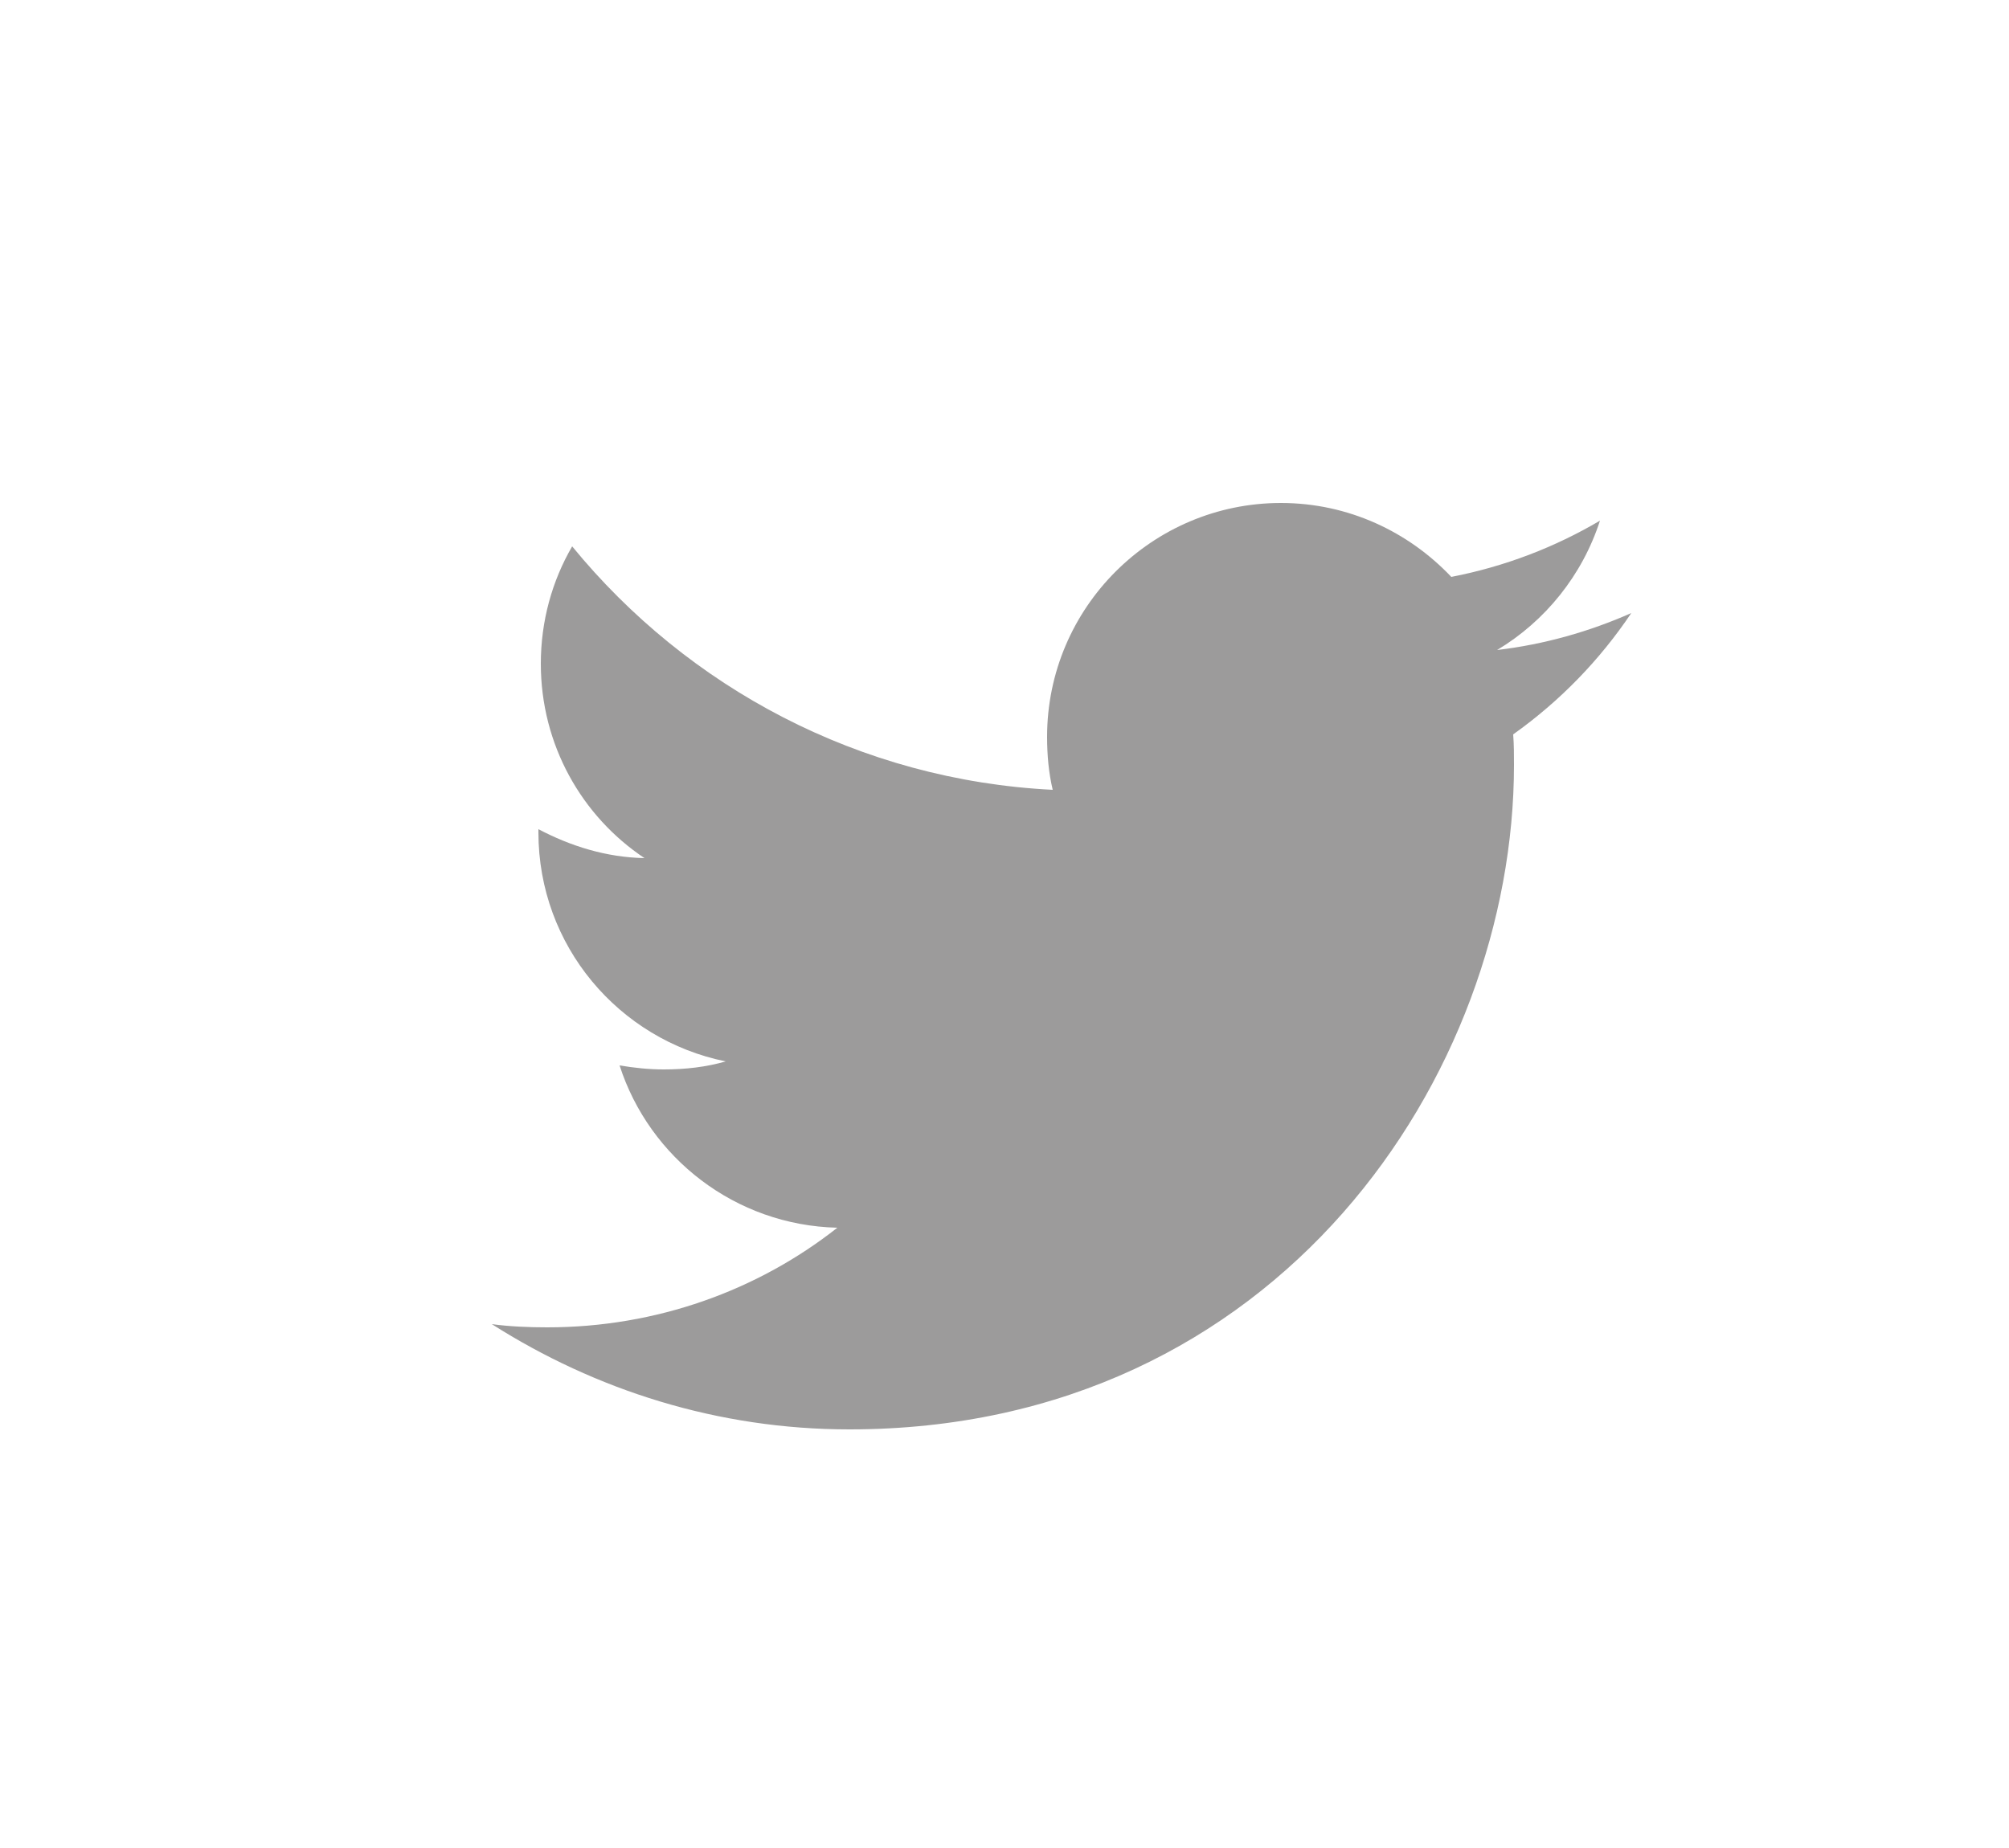 <?xml version="1.0" encoding="utf-8"?>
<!-- Generator: Adobe Illustrator 23.0.2, SVG Export Plug-In . SVG Version: 6.00 Build 0)  -->
<svg version="1.1" xmlns="http://www.w3.org/2000/svg" xmlns:xlink="http://www.w3.org/1999/xlink" x="0px" y="0px"
	 viewBox="0 0 25 23" style="enable-background:new 0 0 25 23;" xml:space="preserve">
<style type="text/css">
	.st0{display:none;}
	.st1{display:inline;}
	.st2{fill:#1D1D1B;}
	.st3{fill:#9C9B9B;}
	.st4{fill:none;stroke:#9C9B9B;stroke-width:0.85;stroke-miterlimit:10;}
</style>
<g id="Layer_1">
	<g class="st0">
		<g transform="translate(0,-952.362)" class="st1">
			<path class="st2" d="M40.1,972.42c0.29-0.04,0.5-0.3,0.46-0.6c0-0.01,0-0.02,0-0.02l-0.68-4.17l2.98-2.97
				c0.21-0.21,0.21-0.55,0-0.76c-0.08-0.08-0.18-0.14-0.3-0.15l-4.15-0.64l-1.88-3.78c-0.13-0.27-0.45-0.37-0.72-0.24
				c-0.1,0.05-0.19,0.14-0.24,0.24l-1.88,3.78l-4.15,0.64c-0.29,0.05-0.49,0.32-0.45,0.61c0.02,0.11,0.07,0.22,0.15,0.3l2.98,2.97
				l-0.68,4.17c-0.05,0.29,0.15,0.57,0.44,0.62c0.12,0.02,0.23,0,0.34-0.05l3.73-1.94l3.73,1.94
				C39.88,972.42,39.99,972.44,40.1,972.42L40.1,972.42z"/>
		</g>
		<g transform="translate(0,-952.362)" class="st1">
			<path class="st2" d="M59.69,972.42c0.29-0.04,0.5-0.3,0.46-0.6c0-0.01,0-0.02,0-0.02l-0.68-4.17l2.98-2.97
				c0.21-0.21,0.21-0.55,0-0.76c-0.08-0.08-0.18-0.14-0.3-0.15L58,963.1l-1.88-3.78c-0.13-0.27-0.45-0.37-0.72-0.24
				c-0.1,0.05-0.19,0.14-0.24,0.24l-1.88,3.78l-4.15,0.64c-0.29,0.05-0.49,0.32-0.45,0.61c0.02,0.11,0.07,0.22,0.15,0.3l2.98,2.97
				l-0.68,4.17c-0.05,0.29,0.15,0.57,0.44,0.62c0.12,0.02,0.23,0,0.34-0.05l3.73-1.94l3.73,1.94
				C59.47,972.42,59.58,972.44,59.69,972.42L59.69,972.42z"/>
		</g>
		<g transform="translate(0,-952.362)" class="st1">
			<path class="st2" d="M79.27,972.42c0.29-0.04,0.5-0.3,0.46-0.6c0-0.01,0-0.02,0-0.02l-0.68-4.17l2.98-2.97
				c0.21-0.21,0.21-0.55,0-0.76c-0.08-0.08-0.18-0.14-0.3-0.15l-4.15-0.64l-1.88-3.78c-0.13-0.27-0.45-0.37-0.72-0.24
				c-0.1,0.05-0.19,0.14-0.24,0.24l-1.88,3.78l-4.15,0.64c-0.29,0.05-0.49,0.32-0.45,0.61c0.02,0.11,0.07,0.22,0.15,0.3l2.98,2.97
				l-0.68,4.17c-0.05,0.29,0.15,0.57,0.44,0.62c0.12,0.02,0.23,0,0.34-0.05l3.73-1.94l3.73,1.94
				C79.05,972.42,79.16,972.44,79.27,972.42L79.27,972.42z"/>
		</g>
		<g transform="translate(0,-952.362)" class="st1">
			<path class="st2" d="M98.86,972.42c0.29-0.04,0.5-0.3,0.46-0.6c0-0.01,0-0.02,0-0.02l-0.68-4.17l2.98-2.97
				c0.21-0.21,0.21-0.55,0-0.76c-0.08-0.08-0.18-0.14-0.3-0.15l-4.15-0.64l-1.88-3.78c-0.13-0.27-0.45-0.37-0.72-0.24
				c-0.1,0.05-0.19,0.14-0.24,0.24l-1.88,3.78l-4.15,0.64c-0.29,0.05-0.49,0.32-0.45,0.61c0.02,0.11,0.07,0.22,0.15,0.3l2.98,2.97
				l-0.68,4.17c-0.05,0.29,0.15,0.57,0.44,0.62c0.12,0.02,0.23,0,0.34-0.05l3.73-1.94l3.73,1.94
				C98.64,972.42,98.75,972.44,98.86,972.42L98.86,972.42z"/>
		</g>
		<g transform="translate(0,-952.362)" class="st1">
			<path class="st2" d="M118.45,972.42c0.29-0.04,0.5-0.3,0.46-0.6c0-0.01,0-0.02,0-0.02l-0.68-4.17l2.98-2.97
				c0.21-0.21,0.21-0.55,0-0.76c-0.08-0.08-0.18-0.14-0.3-0.15l-4.15-0.64l-1.88-3.78c-0.13-0.27-0.45-0.37-0.72-0.24
				c-0.1,0.05-0.19,0.14-0.24,0.24l-1.88,3.78l-4.15,0.64c-0.29,0.05-0.49,0.32-0.45,0.61c0.02,0.11,0.07,0.22,0.15,0.3l2.98,2.97
				l-0.68,4.17c-0.05,0.29,0.15,0.57,0.44,0.62c0.12,0.02,0.23,0,0.34-0.05l3.73-1.94l3.73,1.94
				C118.23,972.42,118.34,972.44,118.45,972.42L118.45,972.42z M117.68,970.92l-3.03-1.58c-0.15-0.08-0.34-0.08-0.49,0l-3.03,1.58
				l0.56-3.39c0.03-0.17-0.03-0.35-0.15-0.47l-2.43-2.42l3.37-0.51c0.17-0.03,0.32-0.13,0.4-0.29l1.53-3.07l1.53,3.07
				c0.08,0.16,0.23,0.26,0.4,0.29l3.37,0.51l-2.43,2.42c-0.12,0.12-0.18,0.3-0.15,0.47L117.68,970.92L117.68,970.92z"/>
		</g>
	</g>
	<g>
		<g>
			<path class="st3" d="M20.3,7.63c-0.52,0.23-1.08,0.39-1.67,0.46c0.6-0.36,1.06-0.93,1.28-1.61c-0.56,0.33-1.18,0.57-1.85,0.7
				c-0.53-0.56-1.28-0.92-2.12-0.92c-1.6,0-2.91,1.3-2.91,2.91c0,0.23,0.02,0.45,0.07,0.66C10.7,9.71,8.56,8.56,7.12,6.8
				C6.87,7.23,6.73,7.73,6.73,8.26c0,1.01,0.51,1.9,1.29,2.42c-0.48-0.01-0.92-0.15-1.32-0.36v0.04c0,1.41,1,2.58,2.33,2.85
				c-0.24,0.07-0.5,0.1-0.77,0.1c-0.19,0-0.37-0.02-0.55-0.05c0.37,1.15,1.44,1.99,2.71,2.02c-0.99,0.78-2.25,1.24-3.61,1.24
				c-0.23,0-0.47-0.01-0.69-0.04c1.29,0.82,2.81,1.31,4.45,1.31c5.35,0,8.27-4.43,8.27-8.27c0-0.13,0-0.25-0.01-0.38
				C19.42,8.72,19.91,8.21,20.3,7.63"/>
			<path class="st3" d="M55.63,4.23c-3.9,0-7.07,3.17-7.07,7.07c0,2.89,1.74,5.38,4.23,6.48c-0.02-0.49,0-1.09,0.12-1.62
				c0.14-0.57,0.91-3.85,0.91-3.85s-0.23-0.45-0.23-1.12c0-1.05,0.61-1.83,1.36-1.83c0.64,0,0.95,0.48,0.95,1.06
				c0,0.65-0.41,1.61-0.62,2.51c-0.18,0.75,0.38,1.36,1.12,1.36c1.34,0,2.24-1.72,2.24-3.76c0-1.55-1.04-2.71-2.94-2.71
				c-2.14,0-3.48,1.6-3.48,3.39c0,0.62,0.18,1.05,0.47,1.39c0.13,0.16,0.15,0.22,0.1,0.39c-0.03,0.13-0.11,0.44-0.14,0.57
				c-0.05,0.18-0.19,0.24-0.35,0.18c-0.99-0.4-1.45-1.49-1.45-2.7c0-2.01,1.69-4.42,5.05-4.42c2.7,0,4.48,1.95,4.48,4.05
				c0,2.77-1.54,4.85-3.82,4.85c-0.76,0-1.48-0.41-1.73-0.88c0,0-0.41,1.63-0.5,1.94c-0.15,0.54-0.44,1.09-0.71,1.51
				c0.64,0.19,1.31,0.29,2,0.29c3.9,0,7.07-3.17,7.07-7.07C62.7,7.39,59.53,4.23,55.63,4.23"/>
			<path class="st3" d="M94.64,8.94h1.46V7.52c0-0.63,0.02-1.59,0.47-2.19c0.48-0.63,1.14-1.06,2.27-1.06
				c1.84,0,2.62,0.26,2.62,0.26l-0.37,2.17c0,0-0.61-0.18-1.18-0.18c-0.57,0-1.08,0.2-1.08,0.77v1.65h2.33l-0.16,2.12h-2.17v7.35
				H96.1v-7.35h-1.46V8.94z"/>
		</g>
		<g>
			<g>
				<path class="st4" d="M-35.17,20.09c0.18,0.09,0.42,0.07,0.58-0.05l4.62-3.65l4.62,3.63c0.09,0.07,0.22,0.11,0.35,0.11
					c0.07,0,0.16-0.02,0.24-0.05c0.18-0.09,0.31-0.27,0.31-0.49V5.18c0-0.6-0.49-1.09-1.09-1.09h-8.81c-0.6,0-1.09,0.49-1.09,1.09
					v14.41C-35.46,19.81-35.35,19.99-35.17,20.09z"/>
			</g>
		</g>
	</g>
</g>
<g id="Layer_2">
</g>
</svg>
